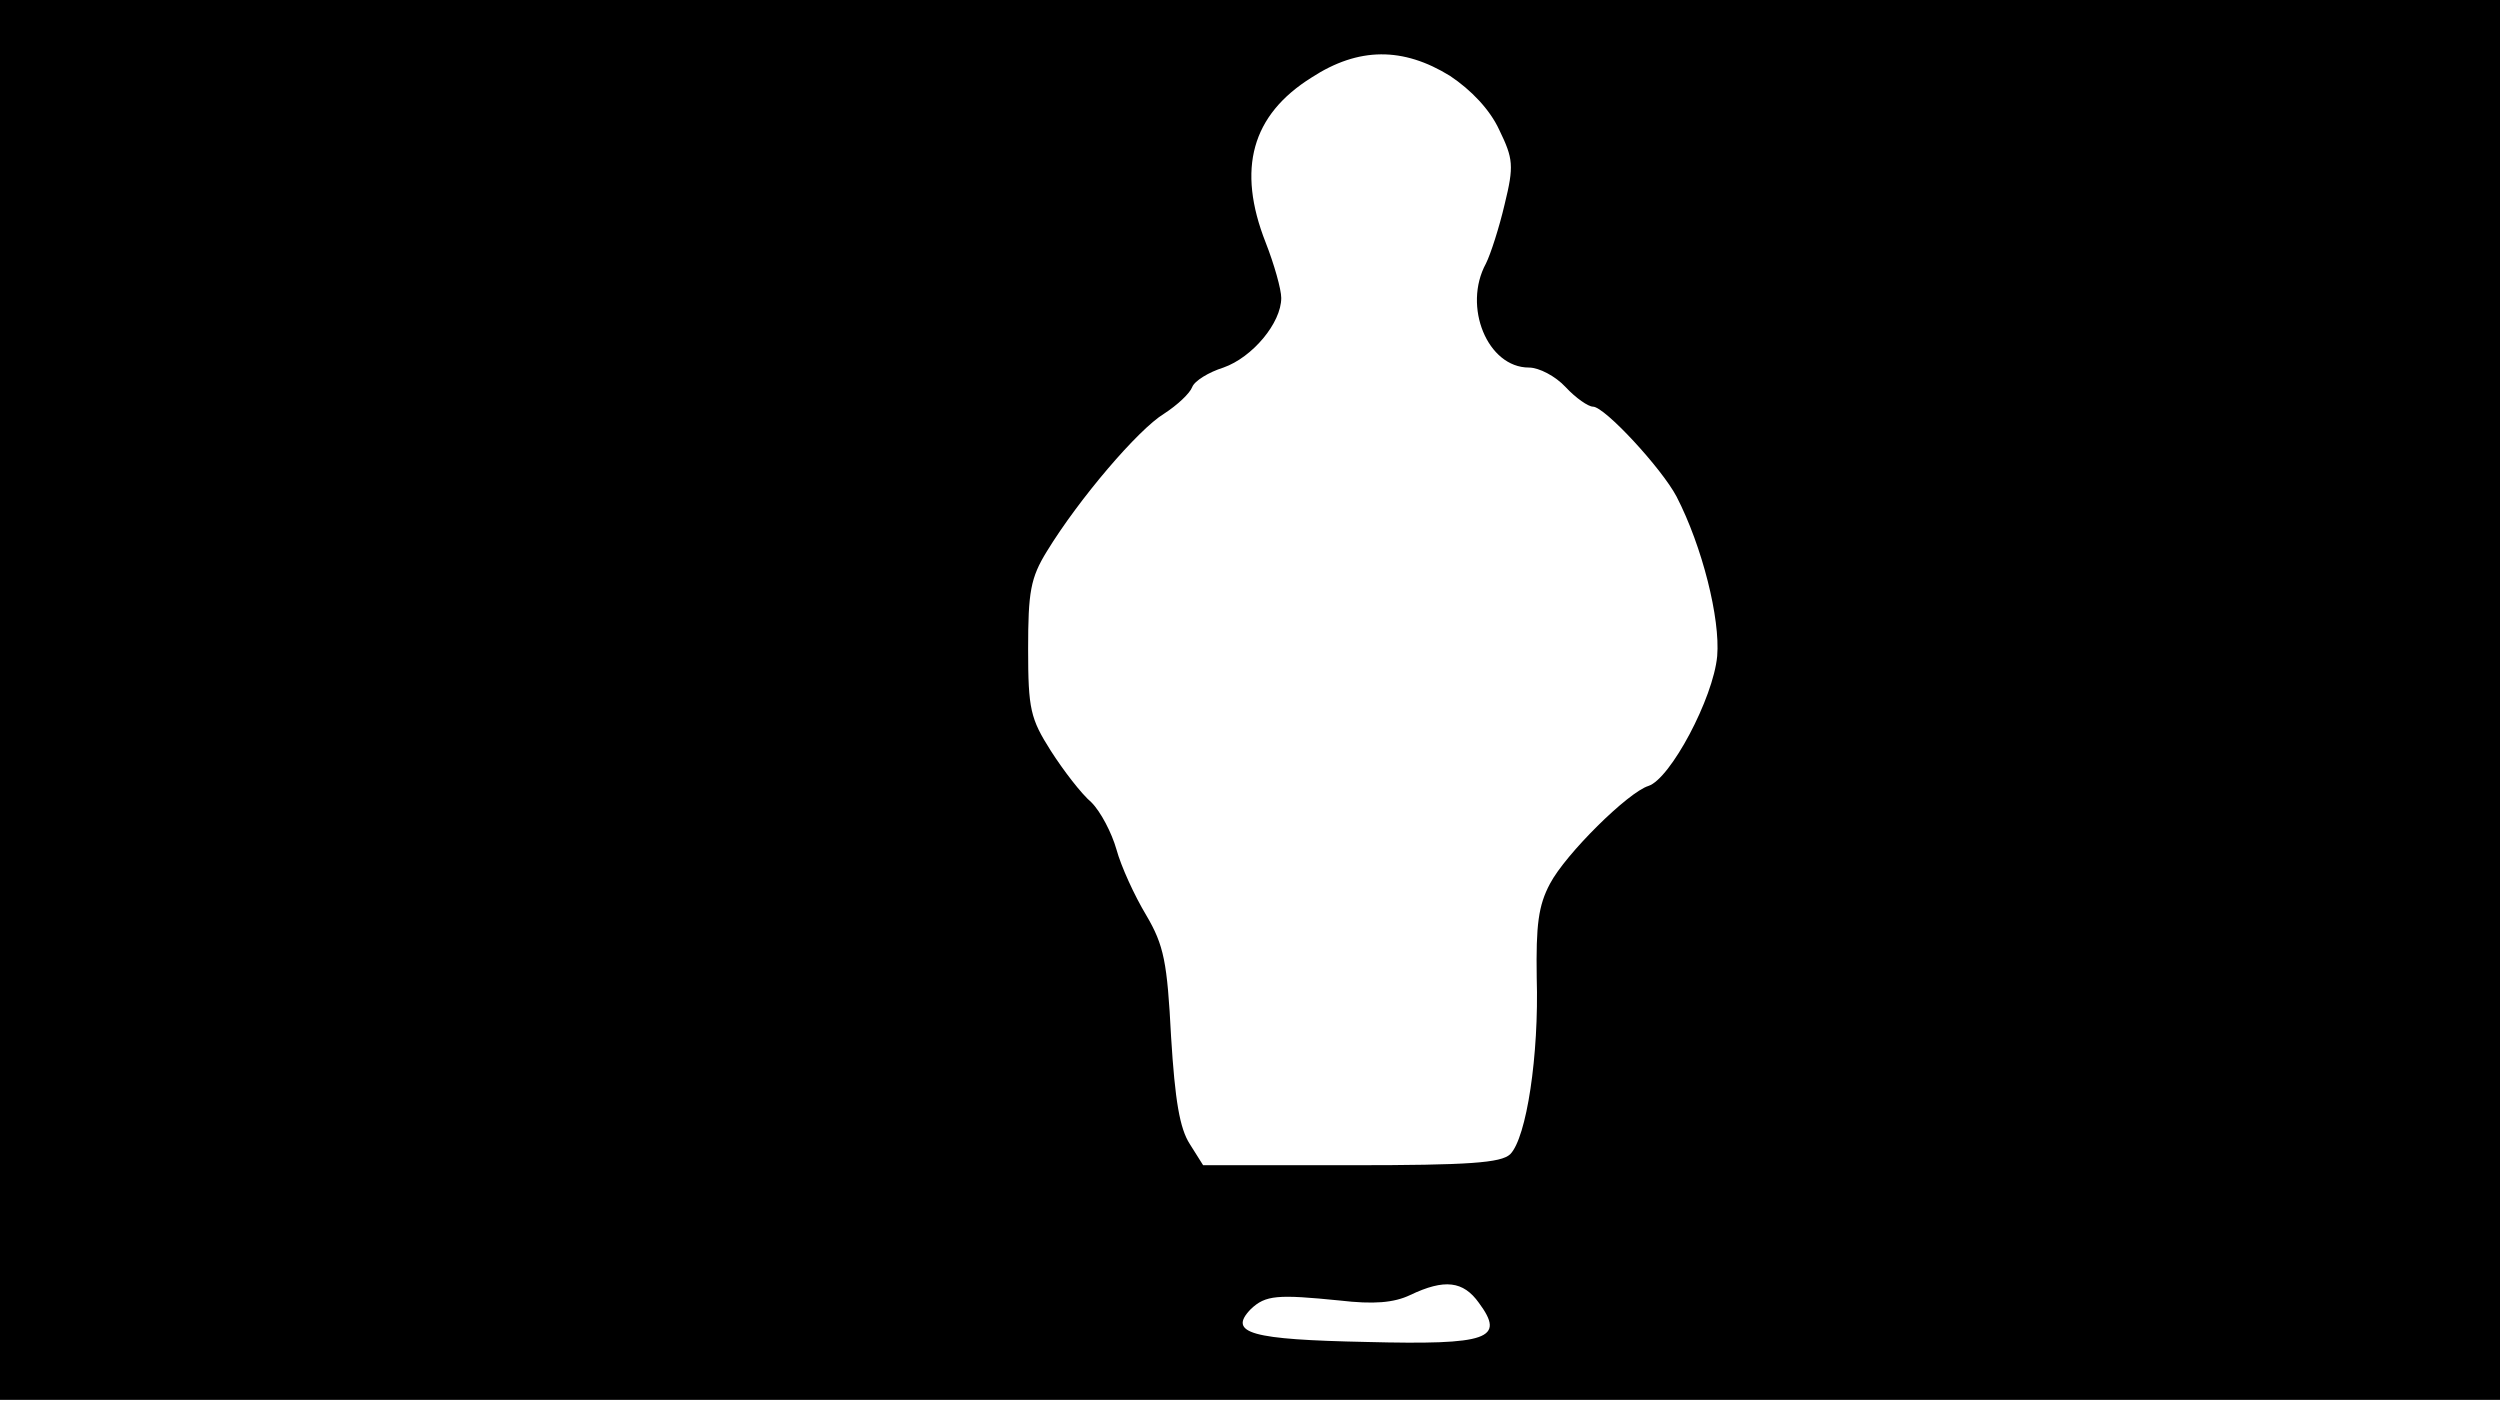 <svg version="1.0" xmlns="http://www.w3.org/2000/svg"
 width="668px" style="transform:scale(1,1.001);" height="375.75px" viewBox="0 0 320 180"
 preserveAspectRatio="xMidYMid meet">
<g transform="translate(0,180) scale(0.1,-0.1)"
fill="#000000" stroke="none">
<path d="M0 905 l0 -895 1600 0 1600 0 0 895 0 895 -1600 0 -1600 0 0 -895z m1856 798
c27 -18 51 -43 63 -69 18 -37 19 -46 7 -95 -7 -30 -18 -64 -24 -76 -30 -55 2
-133 55 -133 13 0 34 -11 47 -25 13 -14 29 -25 35 -25 15 0 88 -79 107 -115
33 -64 56 -156 52 -204 -5 -54 -60 -157 -88 -166 -26 -8 -106 -87 -126 -125
-15 -28 -18 -53 -17 -120 3 -99 -13 -205 -34 -226 -12 -11 -52 -14 -203 -14
l-190 0 -17 27 c-13 20 -19 56 -24 137 -5 96 -9 117 -32 156 -15 25 -32 62
-38 84 -6 21 -20 48 -32 60 -13 11 -36 41 -52 66 -26 41 -29 53 -29 130 0 73
3 91 24 125 41 67 117 156 150 176 17 11 33 26 36 34 3 8 21 19 40 25 37 13
74 57 74 89 0 11 -9 43 -20 71 -37 94 -18 163 59 211 60 39 117 39 177 2z m37
-1569 c34 -46 13 -54 -144 -50 -147 3 -178 11 -148 42 19 18 34 19 114 11 43
-5 69 -3 90 7 44 21 68 18 88 -10z"/>
</g>
</svg>
